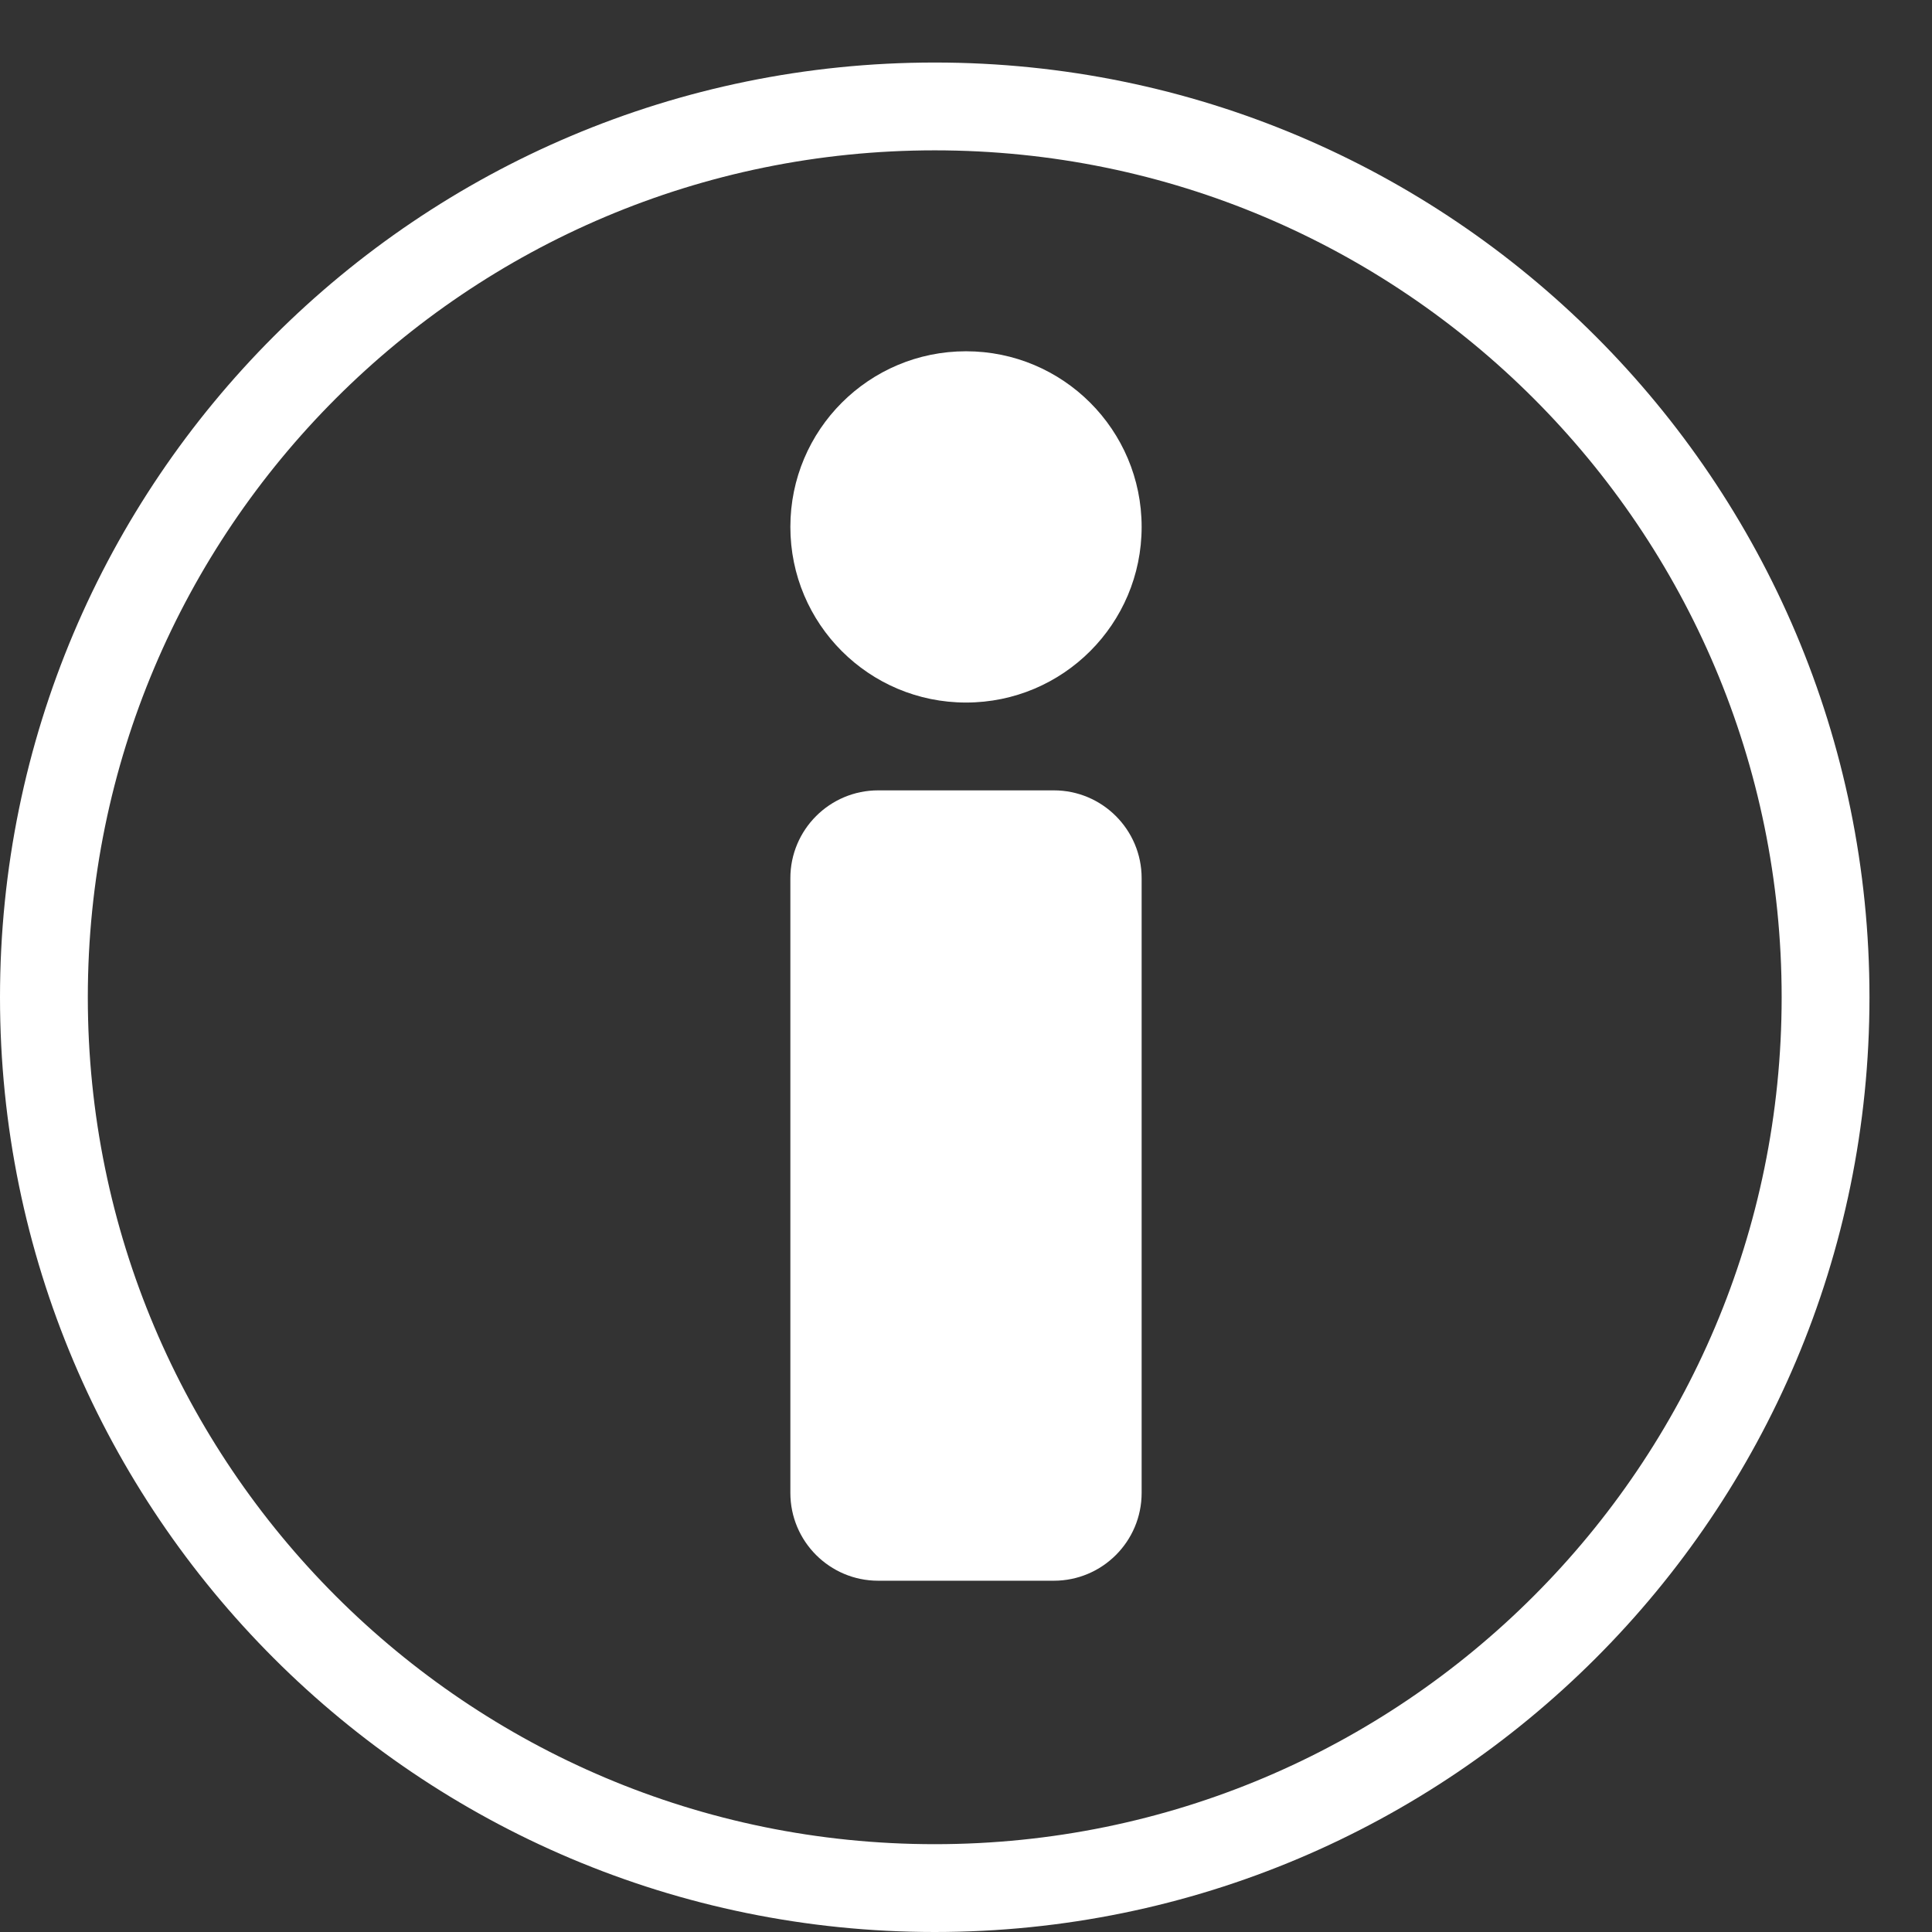 <svg width="22" height="22" viewBox="0 0 22 22" fill="none" xmlns="http://www.w3.org/2000/svg">
<rect x="0" y="0" width="22" height="22" fill="#333333" stroke="none"/>
<path d="M20.788 11.356C20.788 16.959 16.246 21.5 10.644 21.5C5.042 21.5 0.5 16.959 0.5 11.356C0.5 5.754 5.042 1.212 10.644 1.212C16.246 1.212 20.788 5.754 20.788 11.356Z" stroke="white"/>
<path fill-rule="evenodd" clip-rule="evenodd" d="M11 8C12.105 8 13 7.105 13 6C13 4.895 12.105 4 11 4C9.895 4 9 4.895 9 6C9 7.105 9.895 8 11 8ZM10 9C9.448 9 9 9.448 9 10V17C9 17.552 9.448 18 10 18H12C12.552 18 13 17.552 13 17V10C13 9.448 12.552 9 12 9H10Z" fill="white"/>
</svg>
